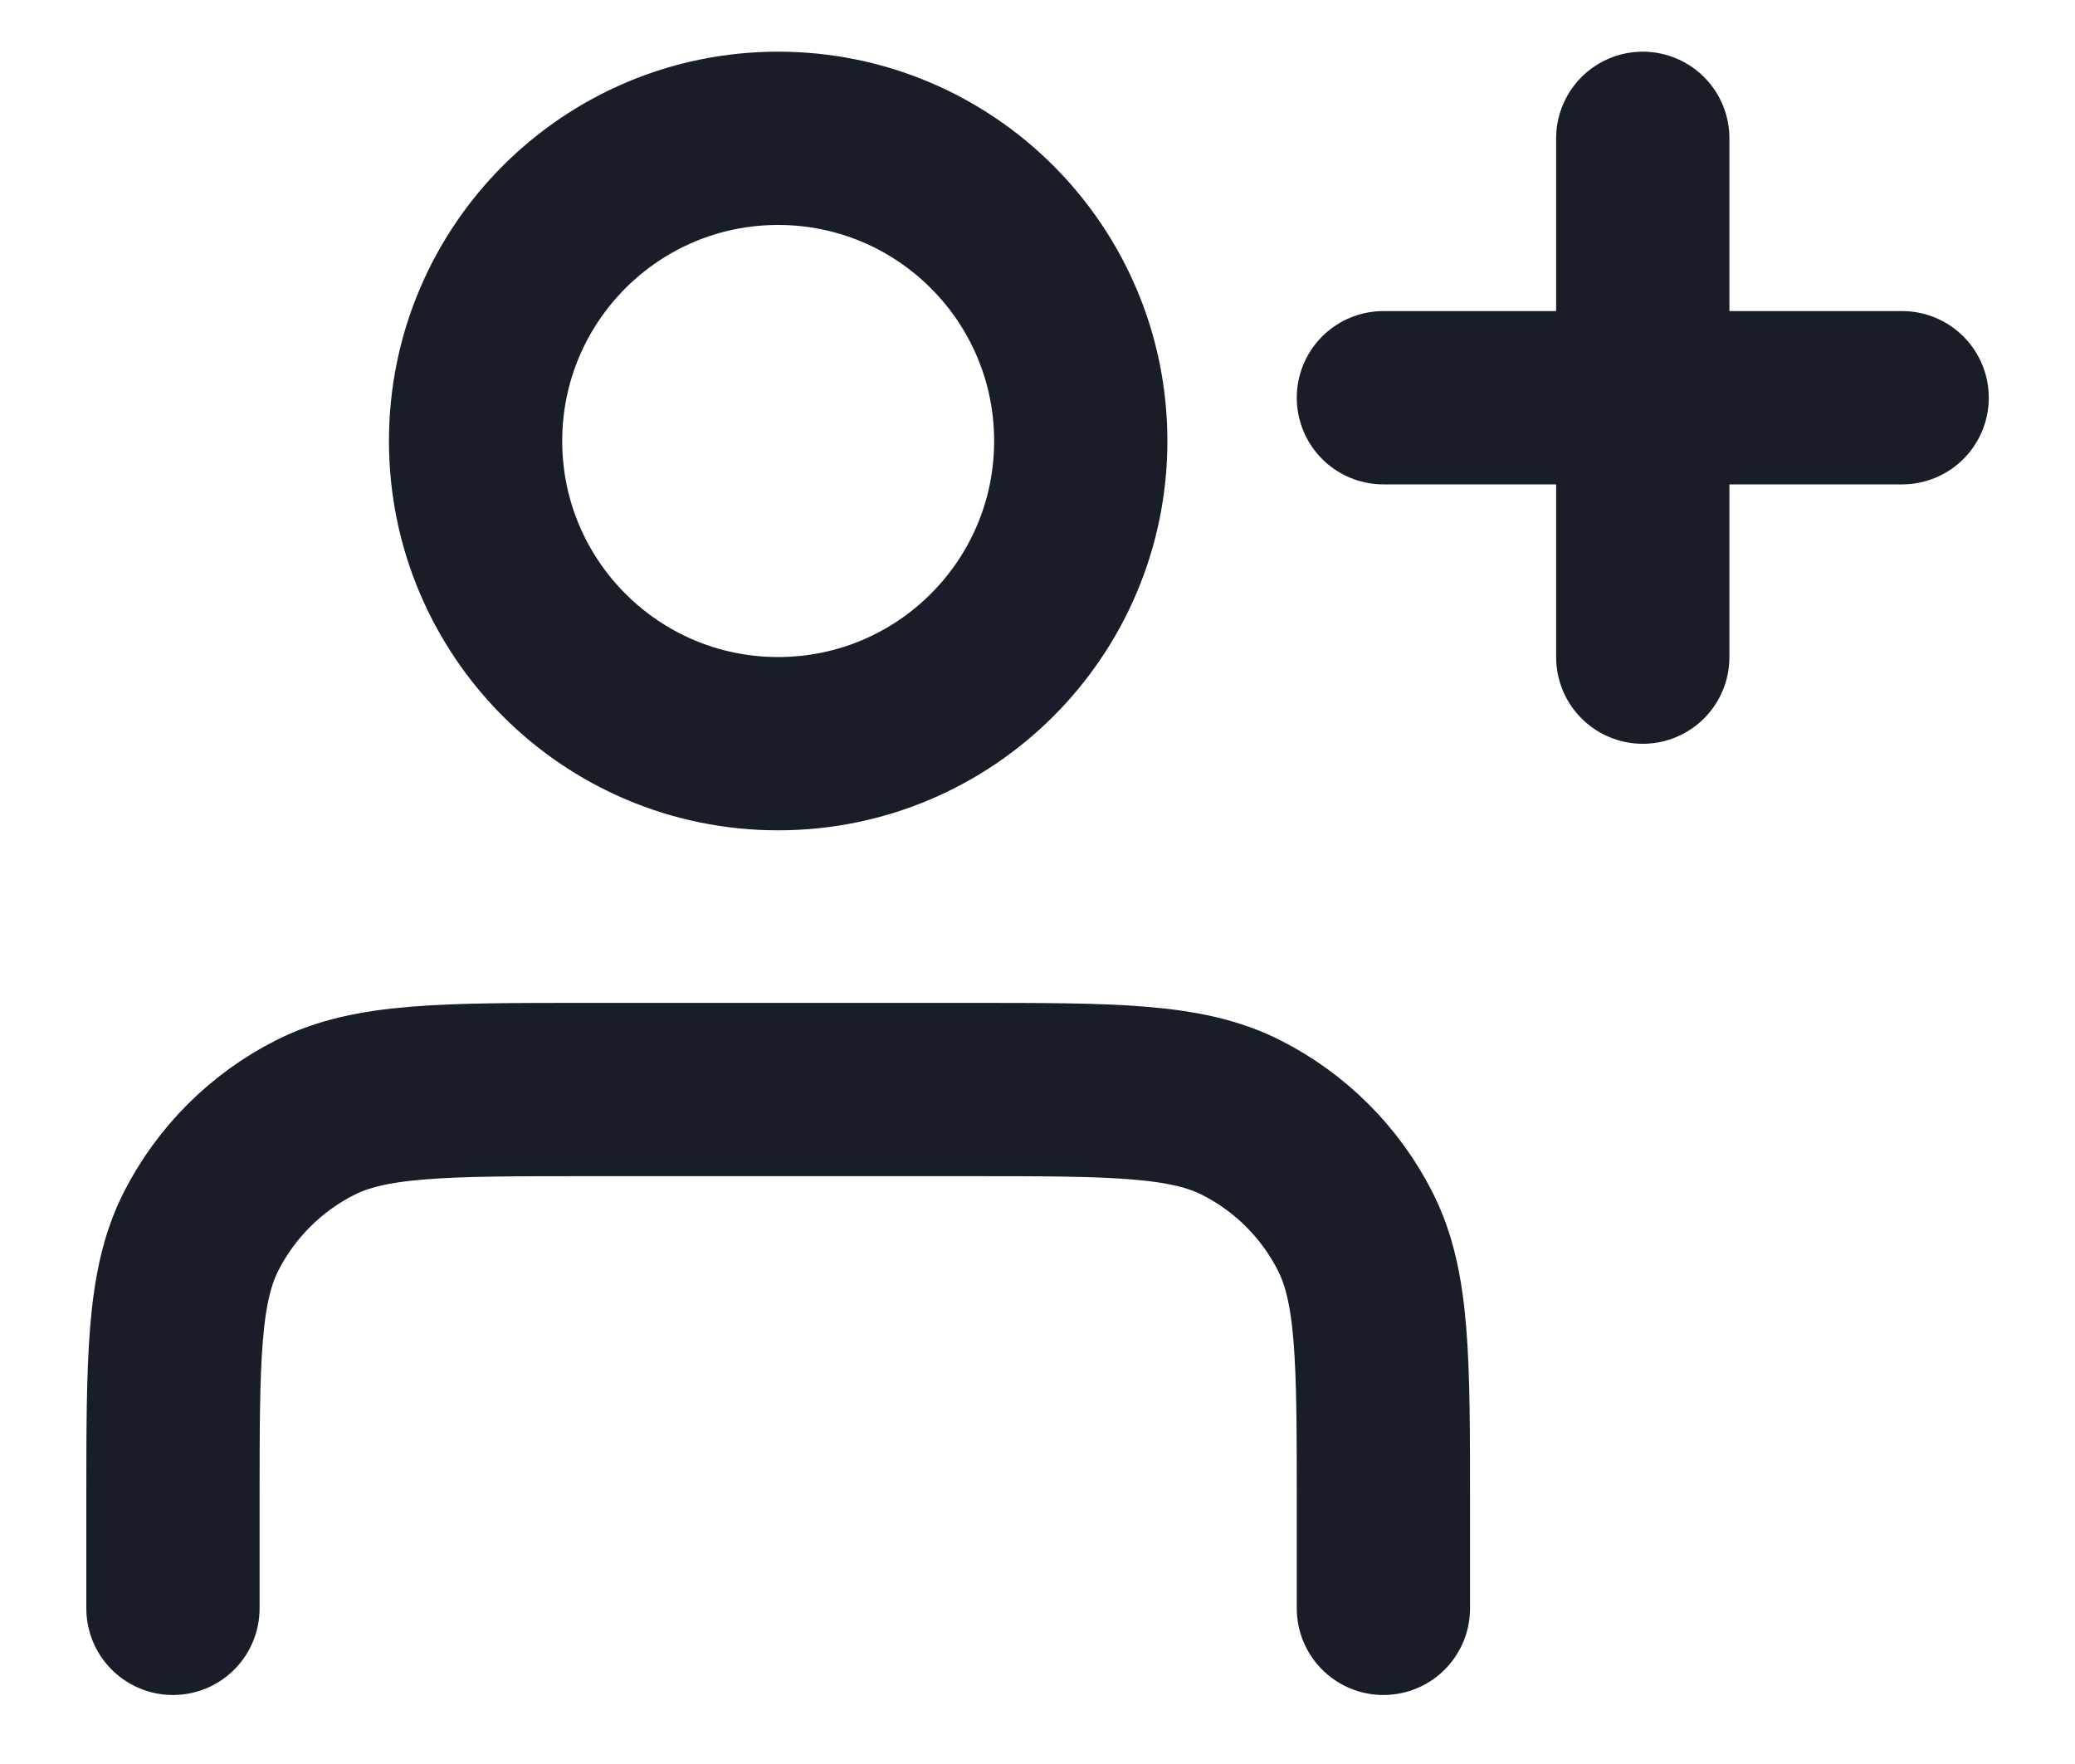 <svg width="20" height="17" viewBox="0 0 20 17" fill="none" xmlns="http://www.w3.org/2000/svg">
<path d="M15.834 6.333V1.333M13.334 3.833H18.334M13.334 15.5V14.5C13.334 13.1 13.334 12.4 13.061 11.865C12.822 11.395 12.439 11.012 11.969 10.773C11.434 10.5 10.734 10.5 9.334 10.5H5.667C4.267 10.5 3.567 10.5 3.032 10.773C2.562 11.012 2.179 11.395 1.939 11.865C1.667 12.4 1.667 13.1 1.667 14.5V15.5M10.417 4.25C10.417 5.861 9.111 7.167 7.5 7.167C5.889 7.167 4.584 5.861 4.584 4.25C4.584 2.639 5.889 1.333 7.5 1.333C9.111 1.333 10.417 2.639 10.417 4.25Z" stroke="#181D27" stroke-width="1.67" stroke-linecap="round" stroke-linejoin="round"/>
</svg>
